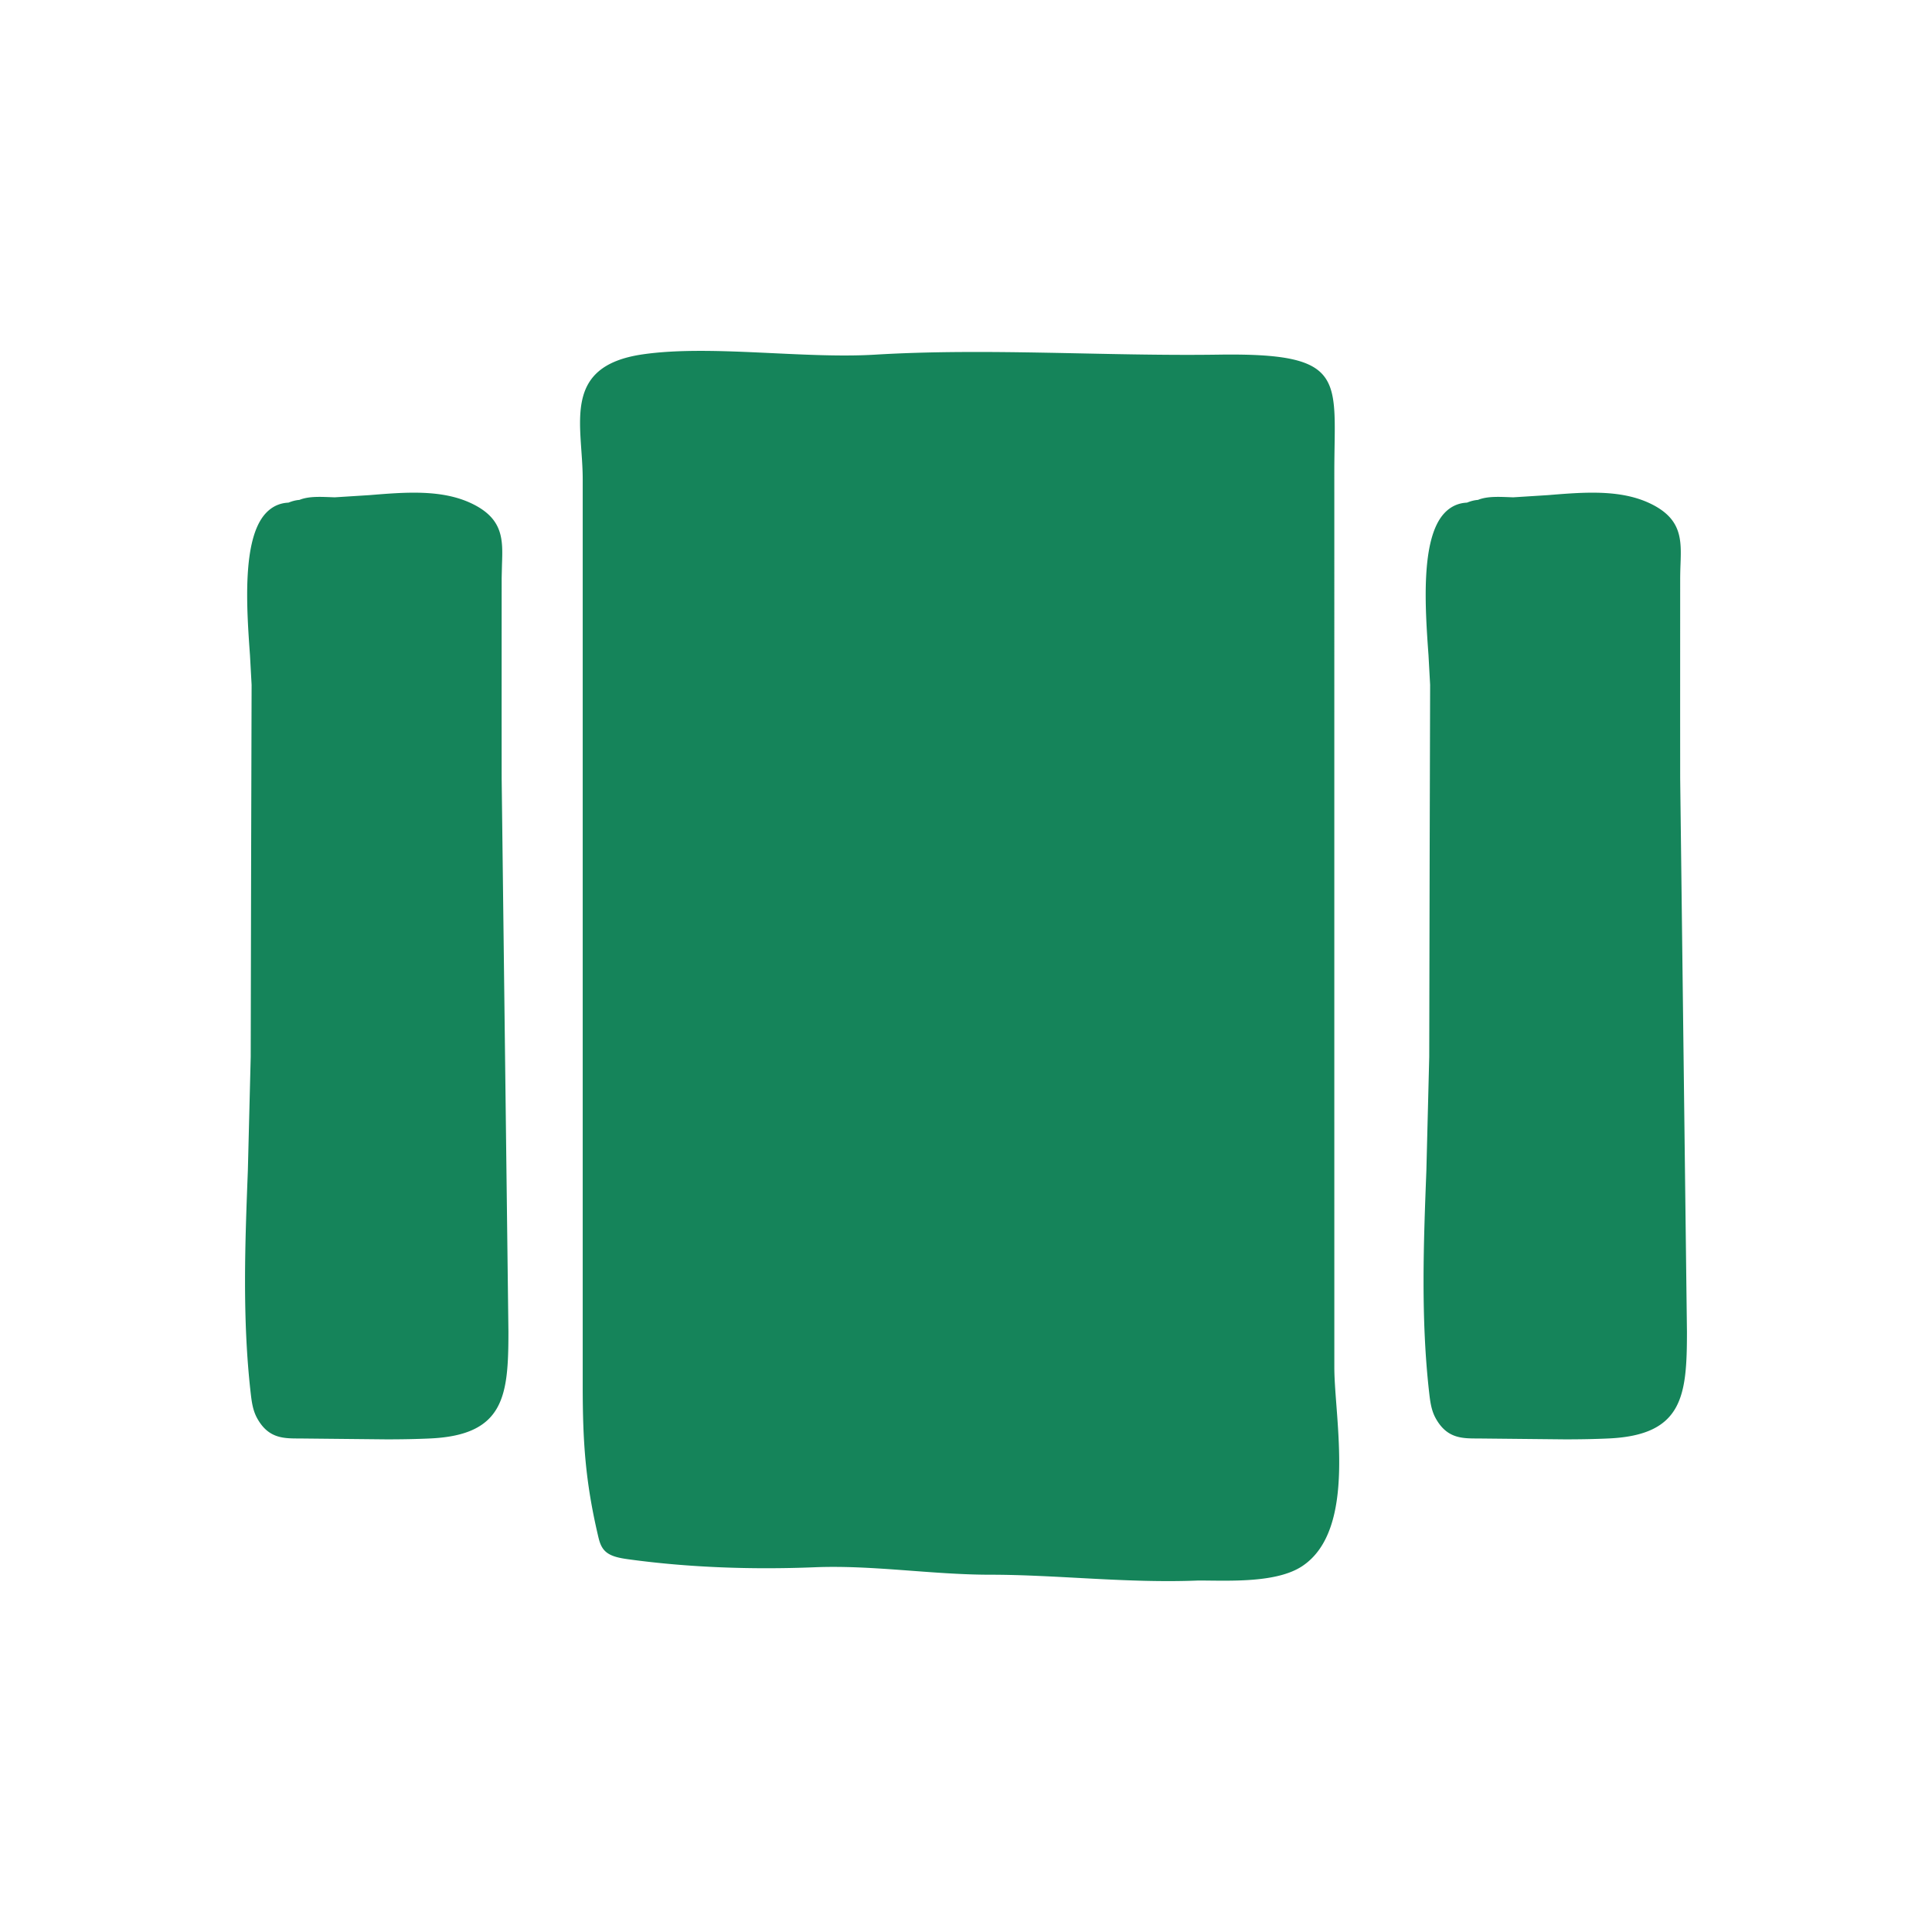 <svg xmlns="http://www.w3.org/2000/svg" height="300" width="300" fill="#15845a" viewBox="0 0 100 100"  xmlns:v="https://vecta.io/nano"><path d="M25.966 40.286l-.002-3.456.002-6.911.017-.71c.045-1.268.085-2.364-1.583-3.155-1.546-.734-3.439-.577-5.269-.427l-1.806.114c-.629-.019-1.309-.079-1.827.134-.235.016-.449.093-.564.141-.461.02-.856.204-1.176.547-1.249 1.342-.99 4.968-.818 7.367l.083 1.518-.024 8.791-.022 10.462-.148 5.892c-.145 3.765-.294 7.658.149 11.531.054.471.116.894.335 1.289.578 1.042 1.358 1.042 2.184 1.042l2.246.023 2.263.023c.756 0 1.515-.012 2.266-.047 3.848-.179 4.044-2.218 4.044-5.529l-.175-14.311-.175-14.328zm61.175 14.327l-.175-14.327-.002-3.456.002-6.911a21.91 21.91 0 0 1 .017-.71c.045-1.268.085-2.364-1.583-3.155-1.546-.734-3.439-.577-5.269-.427l-1.806.114c-.629-.019-1.309-.079-1.827.134-.235.016-.449.093-.564.141-.461.02-.856.204-1.176.547-1.249 1.342-.99 4.968-.818 7.367l.083 1.518-.024 8.791-.022 10.462-.148 5.892c-.145 3.765-.294 7.658.149 11.531.054.471.116.894.335 1.289.578 1.042 1.358 1.042 2.184 1.042l2.246.023 2.263.023c.756 0 1.515-.012 2.266-.047 3.848-.179 4.044-2.218 4.044-5.529l-.175-14.312zm-18.077.963V24.444c0-4.843.728-6.185-5.986-6.088-5.897.086-11.908-.351-17.787.001-3.724.223-8.534-.522-12.024-.016-4.239.615-3.106 3.654-3.106 6.462v32.04 14.873c0 2.867.131 4.947.796 7.782.07.298.151.613.416.834.291.243.739.319 1.159.377 3.146.432 6.458.54 9.632.412 3.006-.122 6.079.386 9.091.386 3.462 0 7.116.45 10.771.3 1.539 0 4.039.15 5.386-.75 2.859-1.911 1.653-7.663 1.653-10.271l-.001-15.21z"/></svg>